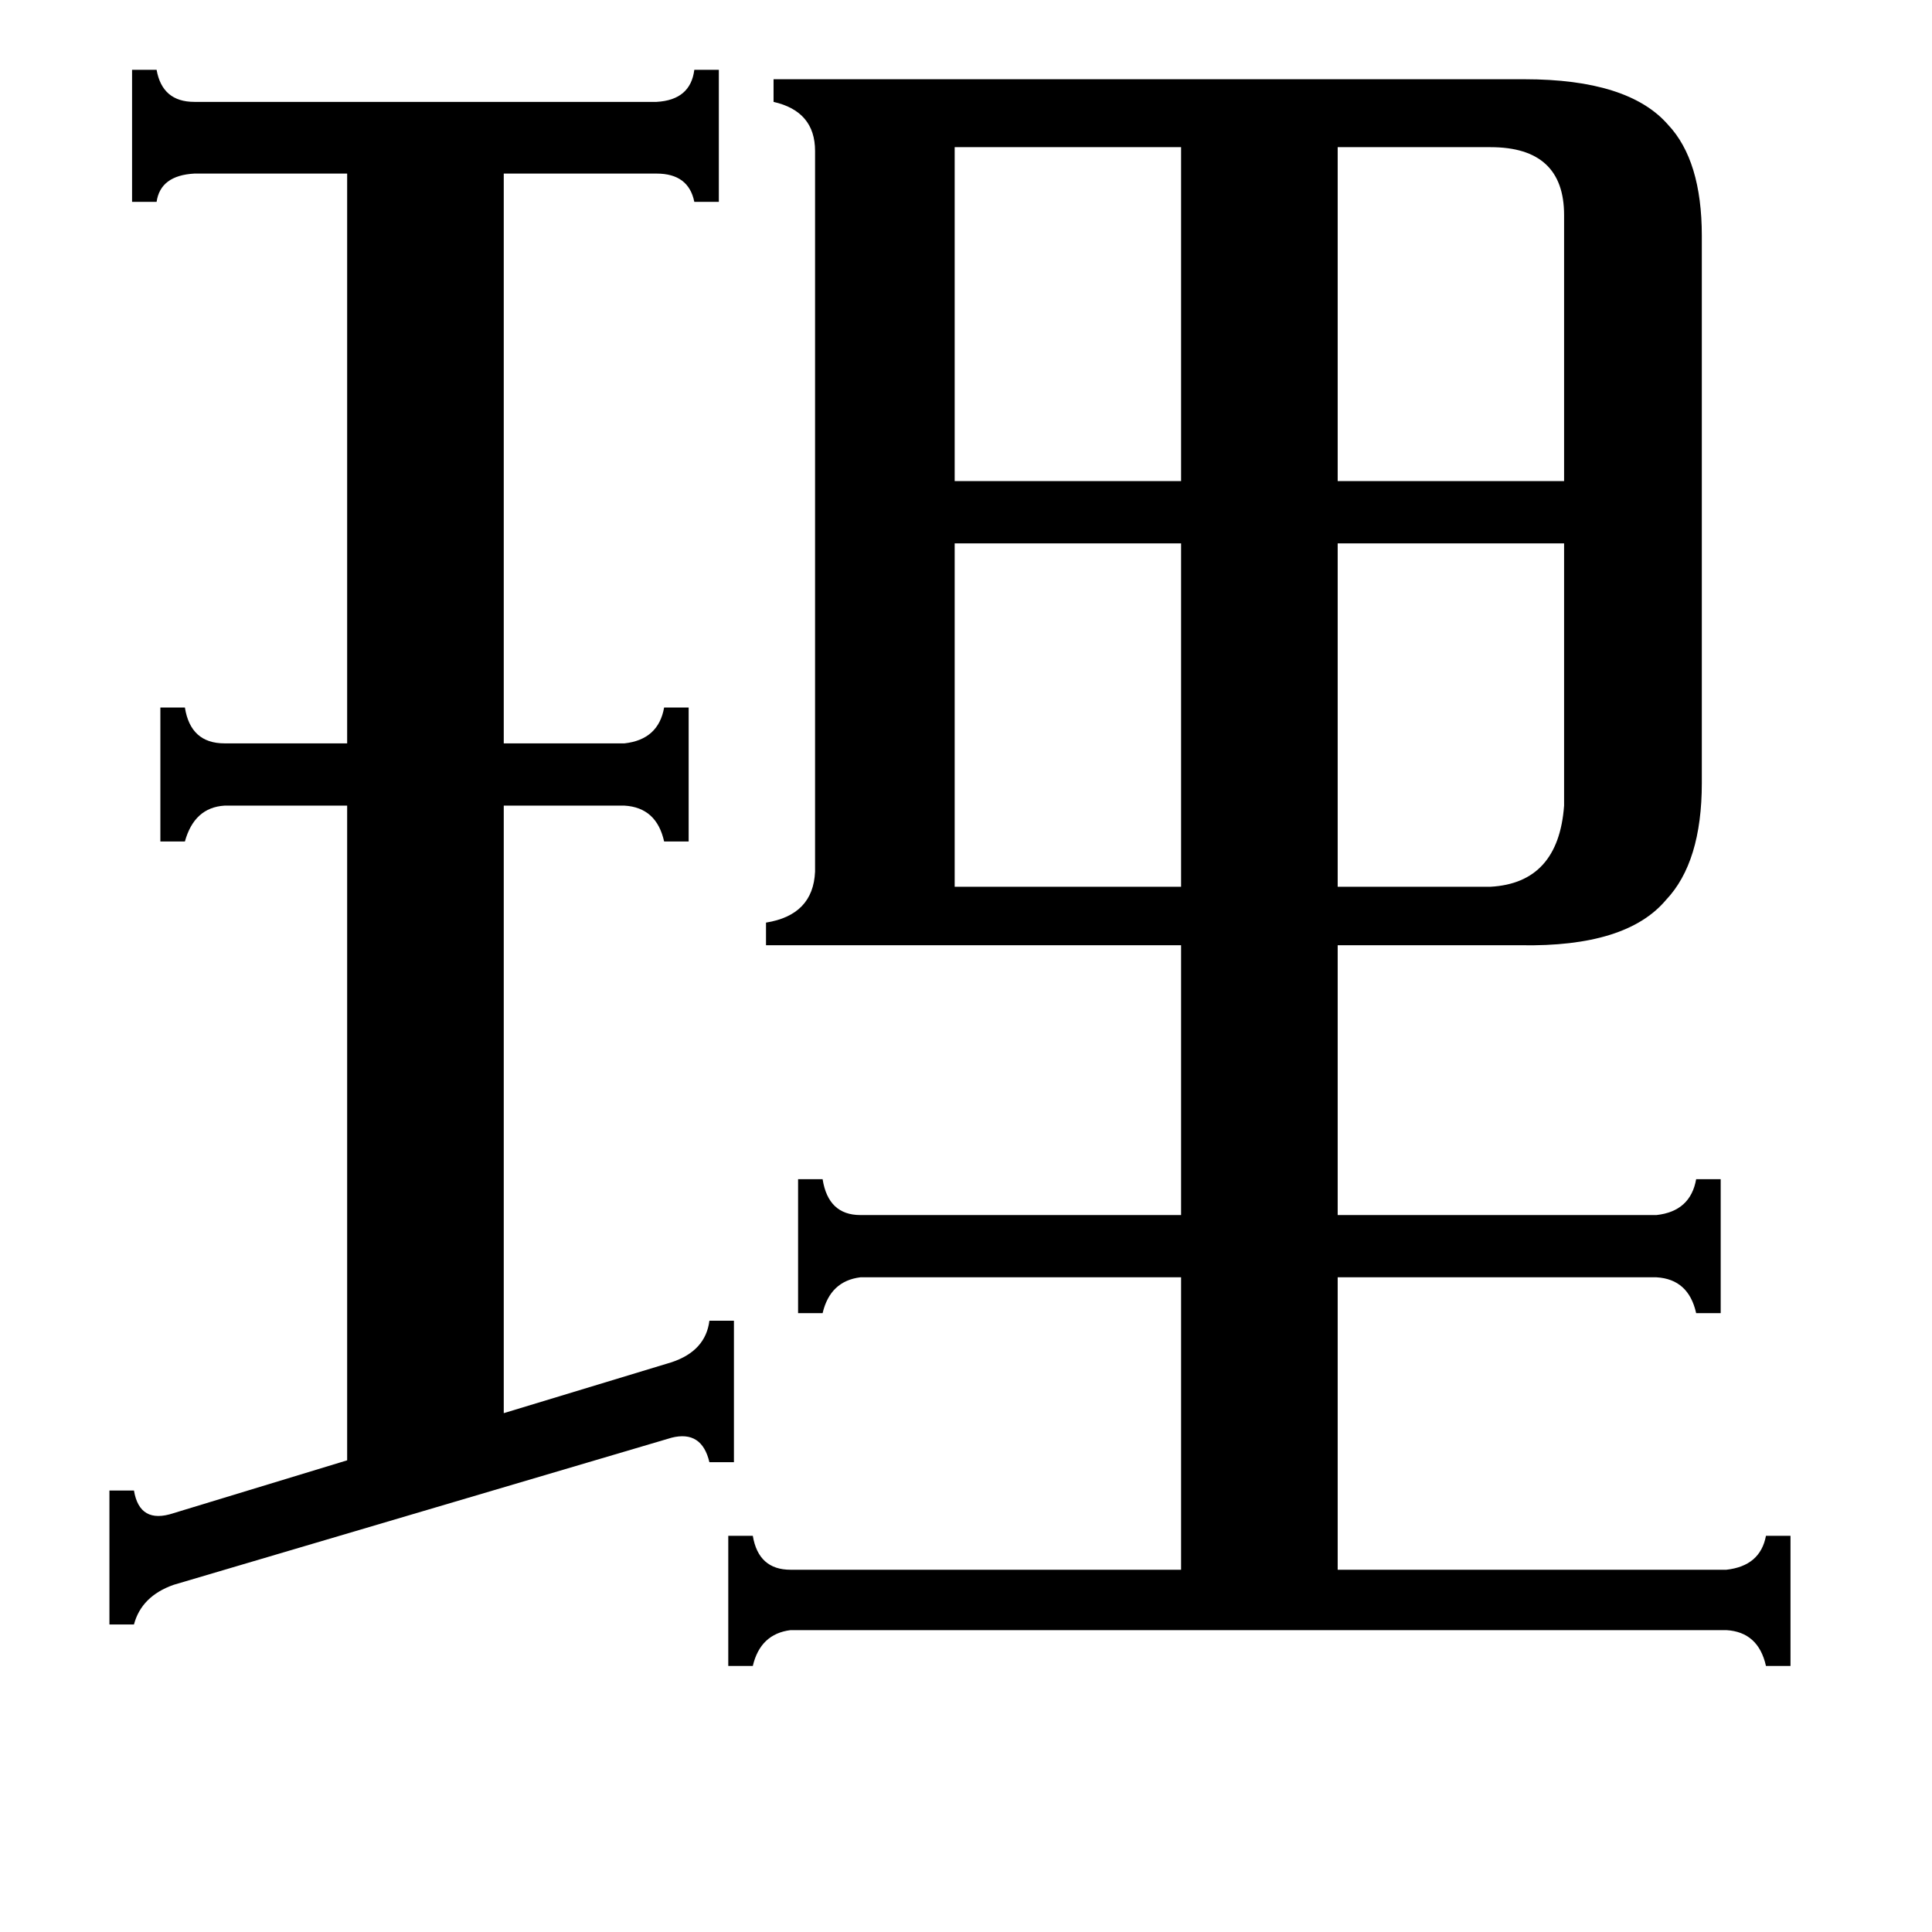 <svg xmlns="http://www.w3.org/2000/svg" viewBox="0 -800 1024 1024">
	<path fill="#000000" d="M790 -722H709V-545H829V-686Q829 -722 790 -722ZM506 -722V-545H626V-722ZM790 -330Q826 -332 829 -373V-512H709V-330ZM506 -330H626V-512H506ZM85 -425H98Q101 -406 119 -406H184V-708H103Q85 -707 83 -693H70V-763H83Q86 -746 103 -746H348Q366 -747 368 -763H381V-693H368Q365 -708 348 -708H267V-406H331Q349 -408 352 -425H365V-354H352Q348 -372 331 -373H267V-51L356 -78Q374 -84 376 -100H389V-25H376Q372 -42 356 -38L92 40Q75 46 71 61H58V-10H71Q74 8 92 2L184 -26V-373H119Q103 -372 98 -354H85ZM915 32Q933 30 936 14H949V83H936Q932 65 915 64H419Q403 66 399 83H386V14H399Q402 32 419 32H626V-123H456Q440 -121 436 -104H423V-175H436Q439 -156 456 -156H626V-299H406V-311Q431 -315 432 -338V-720Q432 -741 410 -746V-758H808Q863 -758 884 -734Q902 -715 902 -675V-385Q902 -343 883 -323Q862 -298 806 -299H709V-156H878Q896 -158 899 -175H912V-104H899Q895 -122 878 -123H709V32Z"/>
</svg>